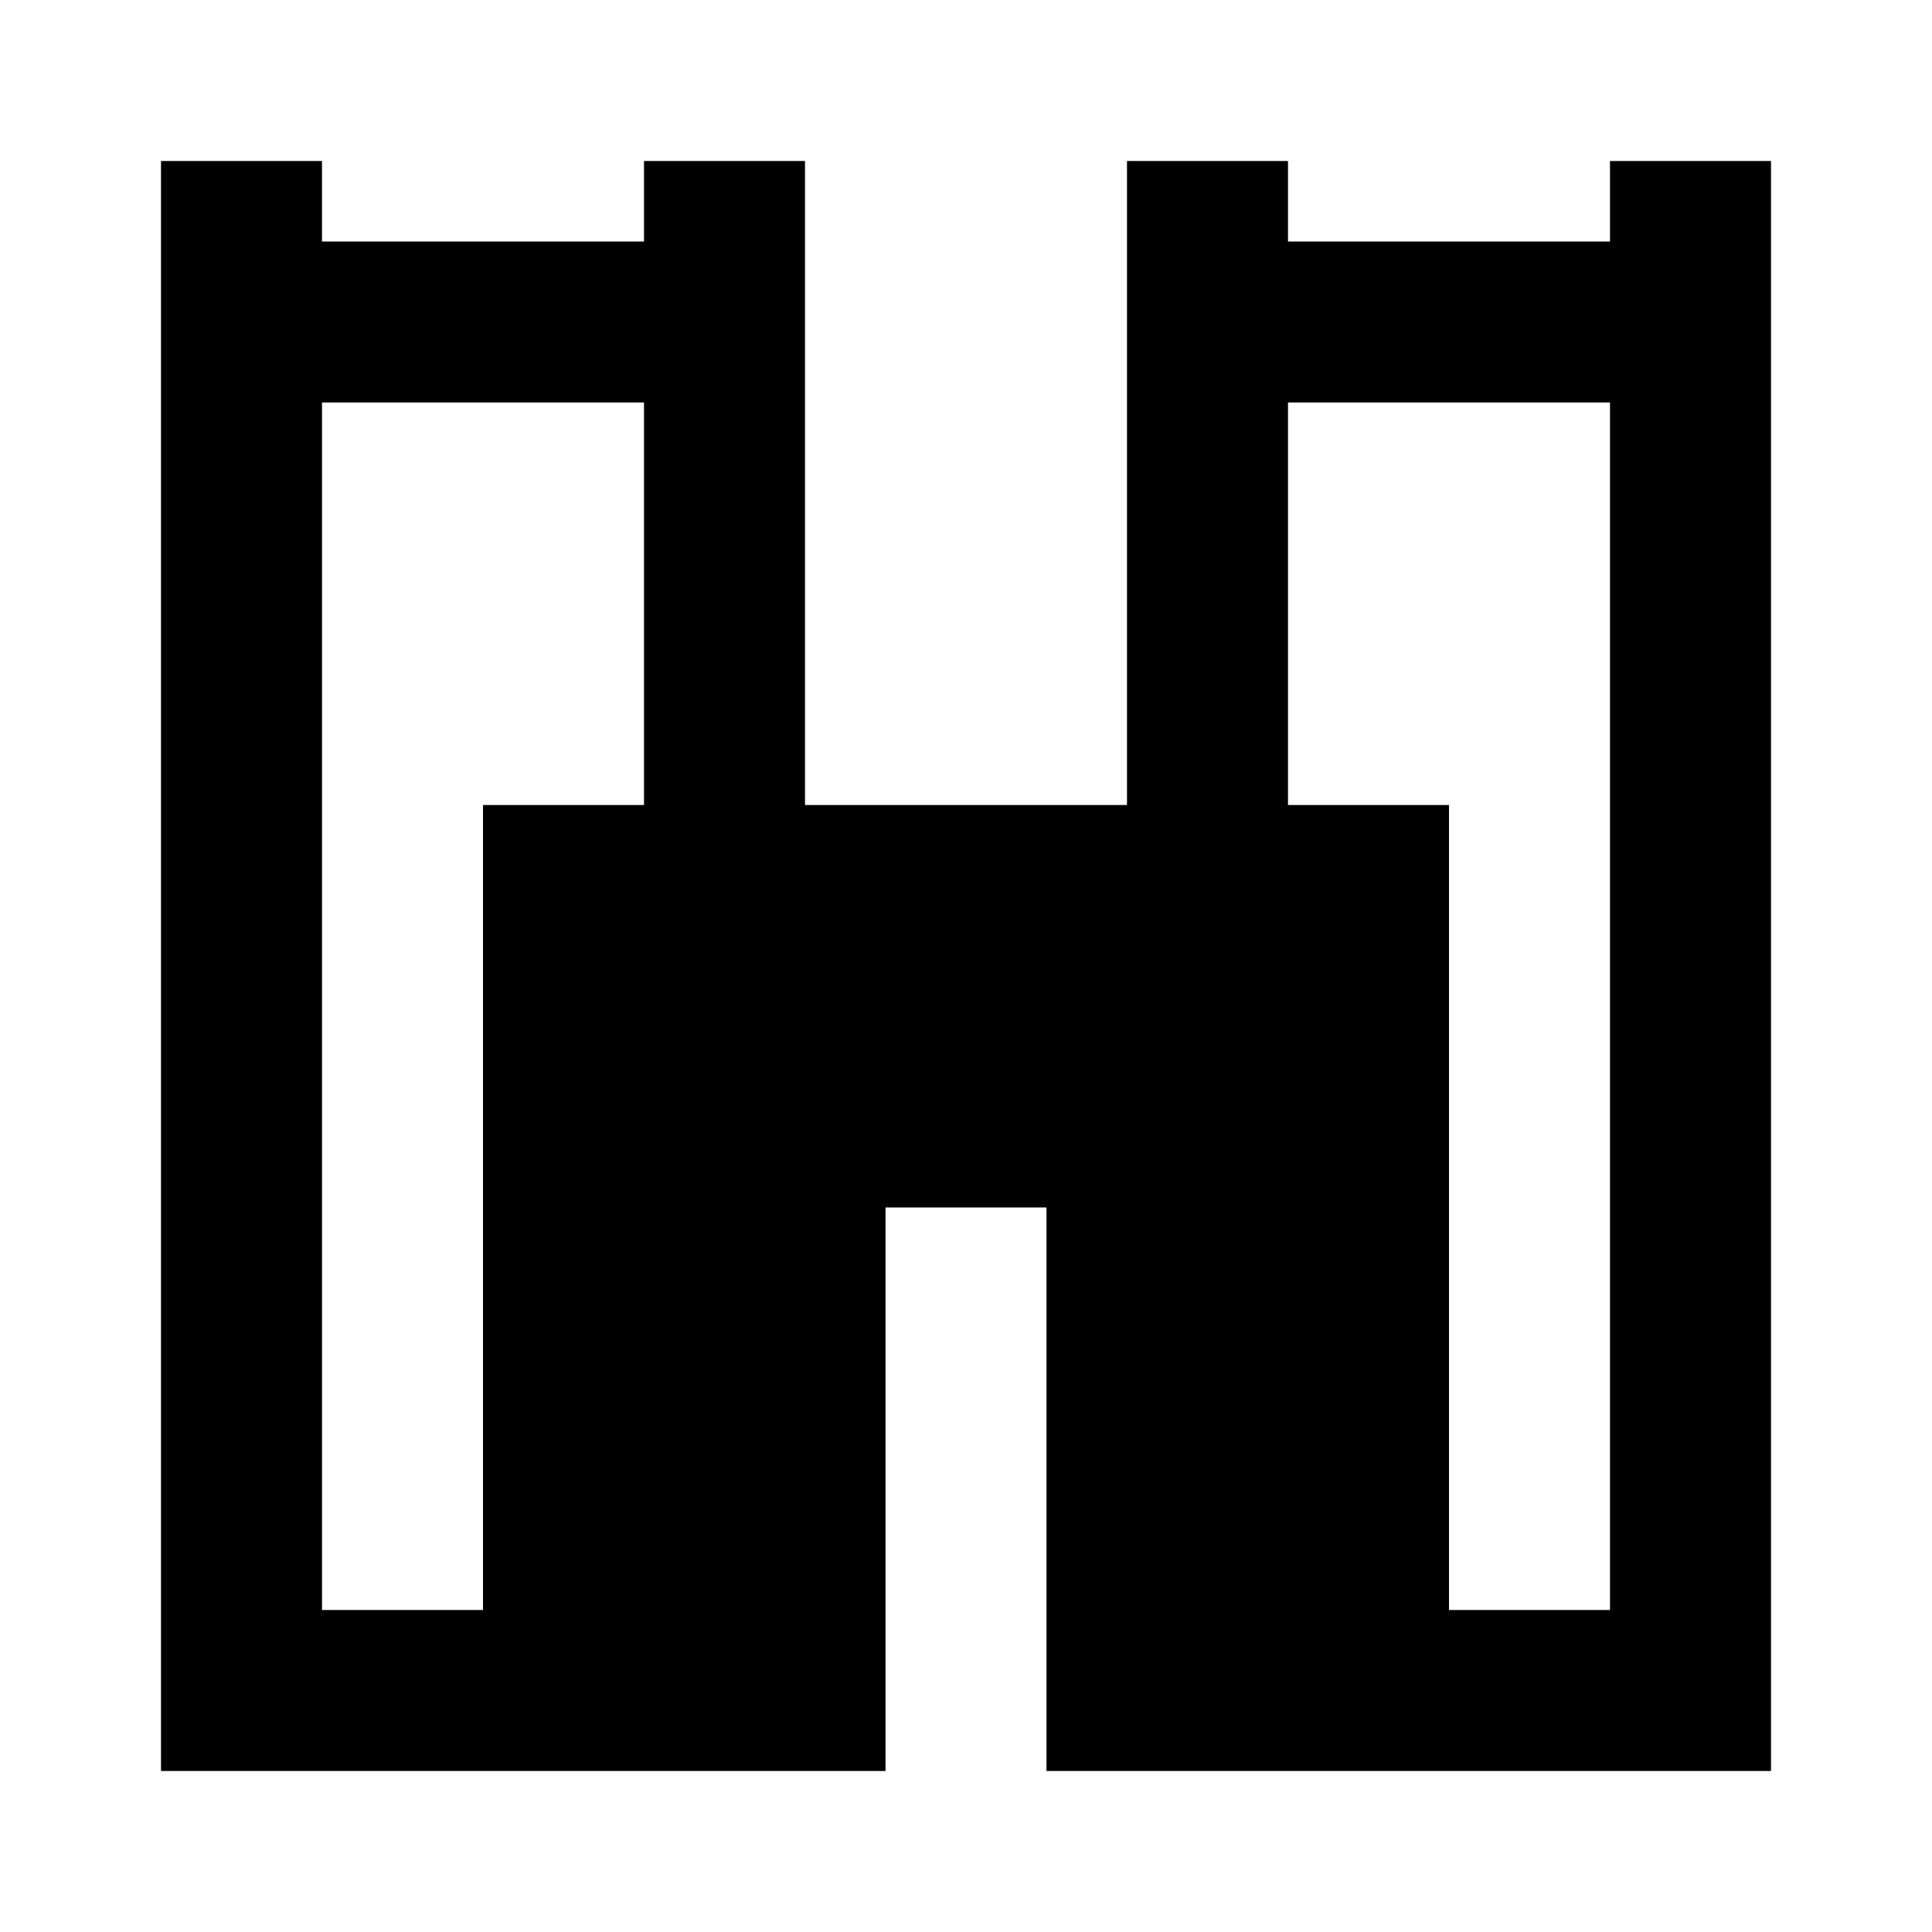 <svg xmlns="http://www.w3.org/2000/svg" width="3em" height="3em" viewBox="0 0 24 24"><path fill="currentColor" d="M20 3V2h2v20h-9v-7h-2v7H2V2h2v1h4V2h2v8h4V2h2v1zM8 5H4v15h2V10h2zm8 5h2v10h2V5h-4z"/></svg>